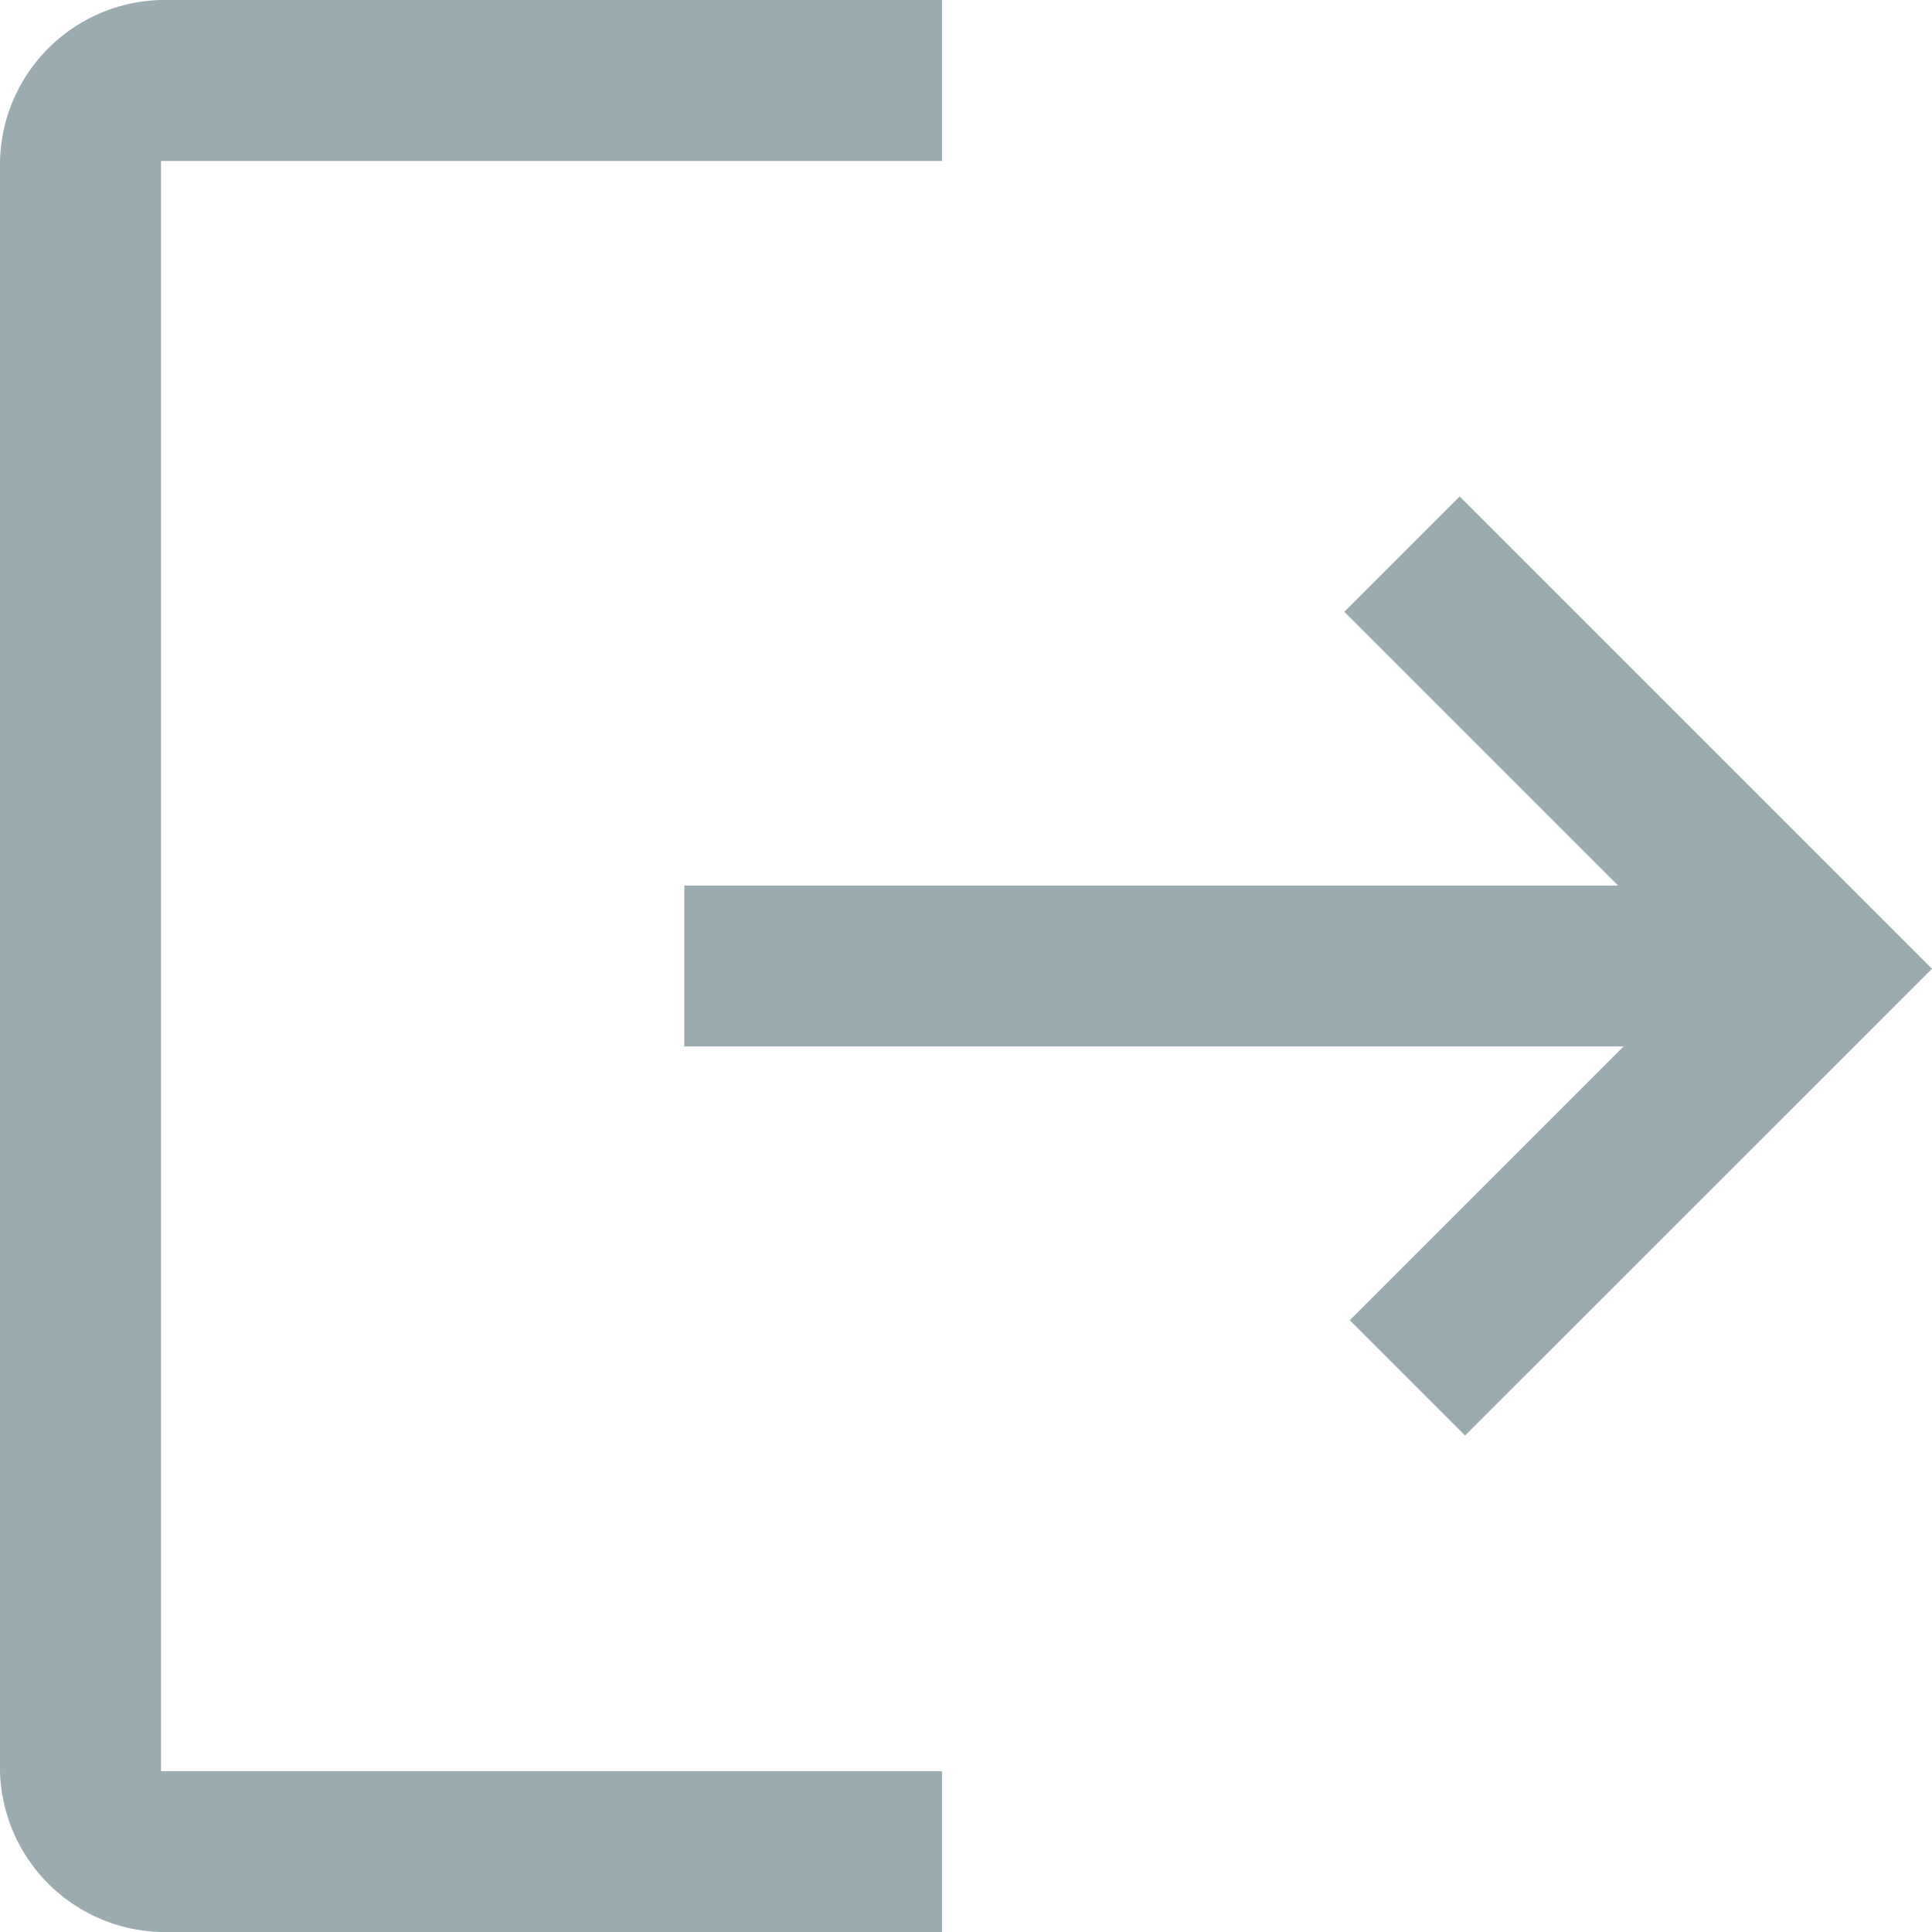<svg xmlns="http://www.w3.org/2000/svg" width="12.815" height="12.815" viewBox="0 0 12.815 12.815">
  <g id="Supplier" transform="translate(-282 -944.254)">
    <path id="logout_FILL0_wght400_GRAD0_opsz48" d="M7.068,18.815A1.095,1.095,0,0,1,6,17.747V7.068A1.095,1.095,0,0,1,7.068,6h5.18V7.068H7.068v10.68h5.18v1.068Zm8.65-3.293-.765-.765,1.816-1.816h-6.23V11.874h6.194l-1.816-1.816.765-.765,3.133,3.133Z" transform="translate(276 938.254)" fill="#9bacb1"/>
  </g>
</svg>
